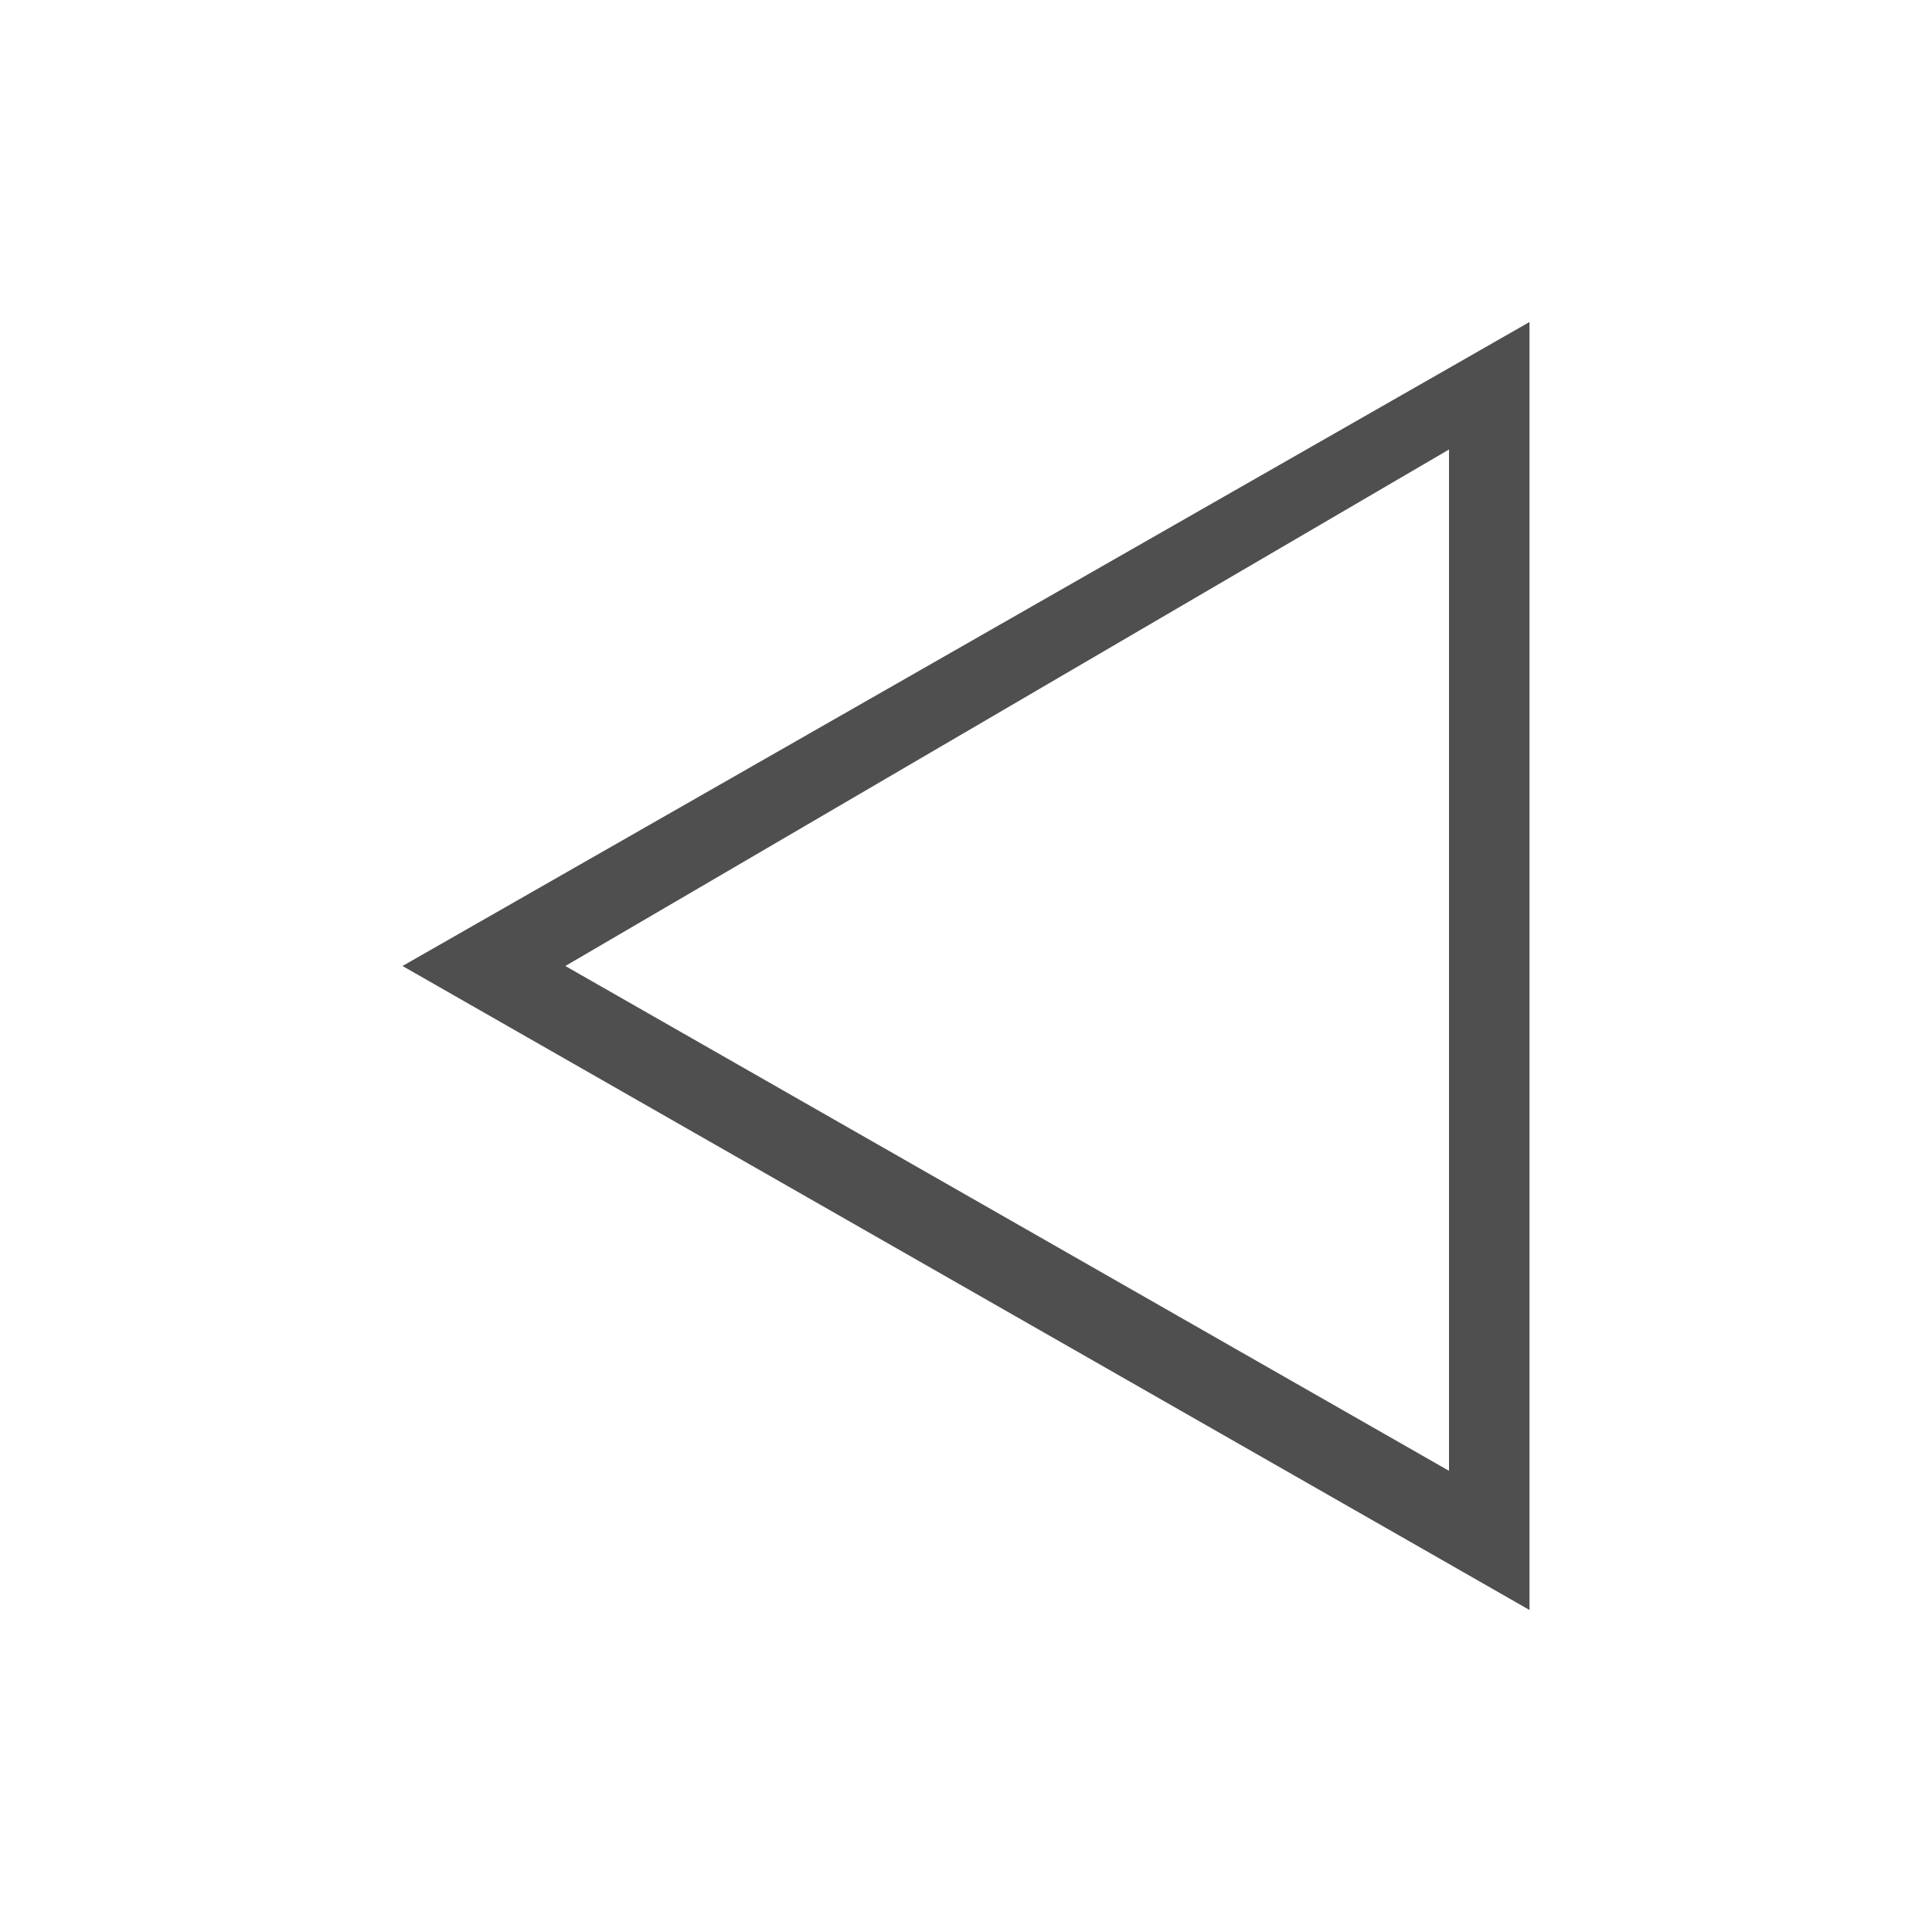 <svg xmlns="http://www.w3.org/2000/svg" viewBox="0 0 24 24">
    <path d="m19 4-1 .572L5 12l13 7.428L19 20V4zm-1 1.584v12.687L7.023 12 18 5.584z" style="fill:currentColor;fill-opacity:1;stroke:none;color:#050505;opacity:.7"/>
</svg>
